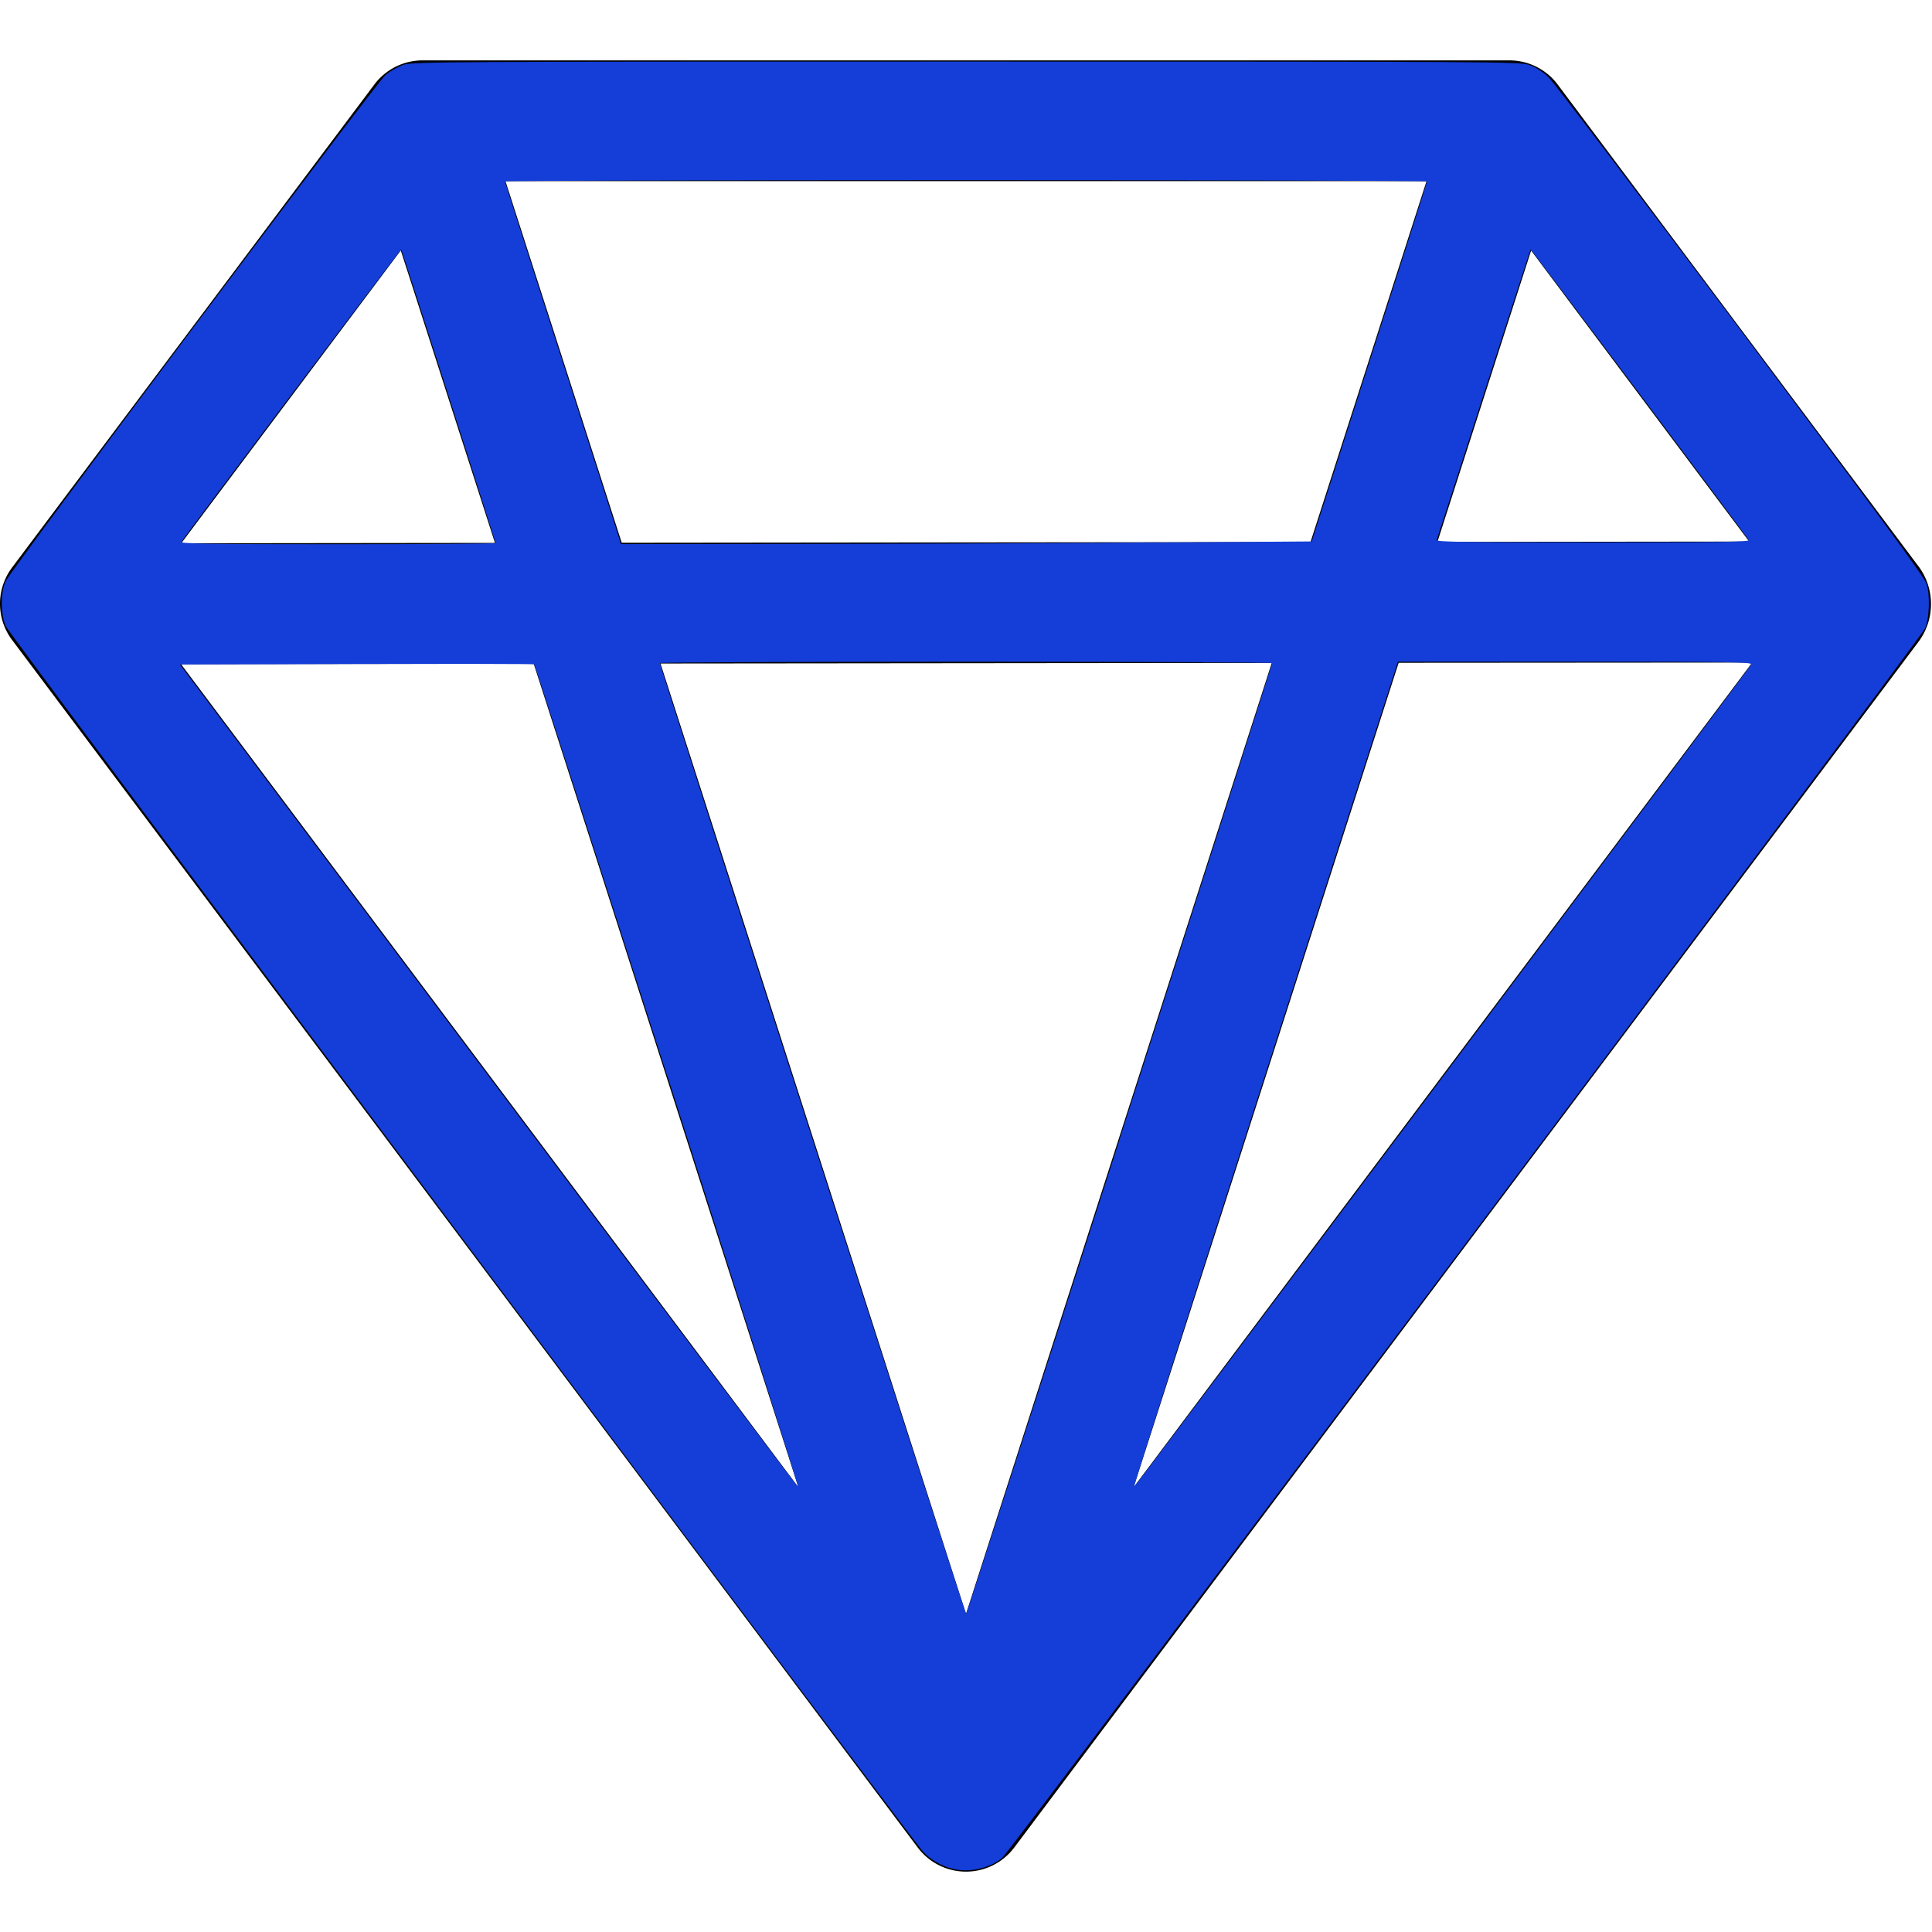 <?xml version="1.0" encoding="UTF-8" standalone="no"?>
<svg
   width="16"
   height="16"
   fill="currentColor"
   class="bi bi-gem"
   viewBox="0 0 16 16"
   version="1.1"
   id="svg1"
   sodipodi:docname="logo.svg"
   inkscape:version="1.4 (e7c3feb1, 2024-10-09)"
   inkscape:export-filename="../../app/logo.png"
   inkscape:export-xdpi="96"
   inkscape:export-ydpi="96"
   xmlns:inkscape="http://www.inkscape.org/namespaces/inkscape"
   xmlns:sodipodi="http://sodipodi.sourceforge.net/DTD/sodipodi-0.dtd"
   xmlns="http://www.w3.org/2000/svg"
   xmlns:svg="http://www.w3.org/2000/svg">
  <defs
     id="defs1" />
  <sodipodi:namedview
     id="namedview1"
     pagecolor="#505050"
     bordercolor="#eeeeee"
     borderopacity="1"
     inkscape:showpageshadow="0"
     inkscape:pageopacity="0"
     inkscape:pagecheckerboard="0"
     inkscape:deskcolor="#505050"
     showgrid="false"
     inkscape:zoom="64.6875"
     inkscape:cx="8"
     inkscape:cy="8"
     inkscape:window-width="2048"
     inkscape:window-height="1254"
     inkscape:window-x="0"
     inkscape:window-y="50"
     inkscape:window-maximized="1"
     inkscape:current-layer="svg1" />
  <path
     d="M3.1.7a.5.5 0 0 1 .4-.2h9a.5.5 0 0 1 .4.2l2.976 3.974c.149.185.156.45.01.644L8.4 15.3a.5.5 0 0 1-.8 0L.1 5.3a.5.5 0 0 1 0-.6zm11.386 3.785-1.806-2.41-.776 2.413zm-3.633.004.961-2.989H4.186l.963 2.995zM5.47 5.495 8 13.366l2.532-7.876zm-1.371-.999-.78-2.422-1.818 2.425zM1.499 5.5l5.113 6.817-2.192-6.82zm7.889 6.817 5.123-6.83-2.928.002z"
     id="path1" />
  <path
     style="fill:#143ed7;stroke-width:0.015;fill-opacity:1"
     d="M 7.881,15.475 C 7.788,15.449 7.701,15.397 7.643,15.333 7.542,15.223 0.077,5.25 0.049,5.188 0.005,5.091 0.003,4.912 0.046,4.815 0.089,4.719 3.11,0.693 3.192,0.622 3.229,0.591 3.294,0.553 3.337,0.538 3.413,0.511 3.642,0.51 8,0.51 c 4.41,0 4.587,0.001 4.665,0.028 0.05,0.017 0.111,0.056 0.158,0.1 0.042,0.04 0.758,0.983 1.592,2.097 1.122,1.5 1.522,2.044 1.54,2.1 0.03,0.091 0.024,0.286 -0.012,0.368 -0.037,0.084 -7.574,10.126 -7.643,10.183 -0.109,0.09 -0.284,0.126 -0.42,0.088 z M 9.272,9.434 C 9.967,7.272 10.536,5.498 10.535,5.492 10.535,5.485 9.394,5.48 8,5.48 c -1.394,0 -2.535,0.005 -2.535,0.012 -4.69e-4,0.025 2.527,7.872 2.536,7.872 0.005,0 0.577,-1.769 1.272,-3.93 z M 5.526,8.911 C 4.924,7.04 4.429,5.506 4.425,5.502 c -0.004,-0.004 -0.666,-0.005 -1.471,-0.003 l -1.464,0.004 2.554,3.405 c 1.404,1.873 2.559,3.405 2.565,3.405 0.006,0 -0.481,-1.531 -1.082,-3.402 z m 6.423,0.007 c 1.4,-1.867 2.55,-3.404 2.554,-3.416 0.007,-0.019 -0.199,-0.022 -1.459,-0.022 H 11.577 L 10.479,8.897 C 9.875,10.776 9.386,12.313 9.392,12.313 c 0.006,0 1.157,-1.528 2.557,-3.395 z M 4.104,4.497 c 0,-0.012 -0.775,-2.423 -0.781,-2.43 -0.004,-0.005 -1.79,2.369 -1.821,2.421 -0.009,0.015 0.254,0.019 1.295,0.019 0.719,0 1.307,-0.004 1.307,-0.01 z m 5.501,-0.004 1.258,-0.009 0.477,-1.484 C 11.603,2.183 11.818,1.51 11.818,1.503 11.818,1.497 10.1,1.492 8,1.492 c -2.1,0 -3.818,0.005 -3.818,0.01 0,0.006 0.206,0.651 0.458,1.434 0.252,0.783 0.468,1.457 0.48,1.497 l 0.022,0.073 1.603,-0.002 c 0.882,-0.001 2.169,-0.006 2.861,-0.012 z m 4.877,-0.02 c -0.036,-0.058 -1.802,-2.411 -1.806,-2.406 -0.003,0.003 -0.177,0.541 -0.388,1.196 -0.21,0.655 -0.386,1.199 -0.39,1.21 -0.006,0.015 0.259,0.019 1.294,0.019 1.016,0 1.299,-0.004 1.29,-0.019 z"
     id="path2" />
</svg>
